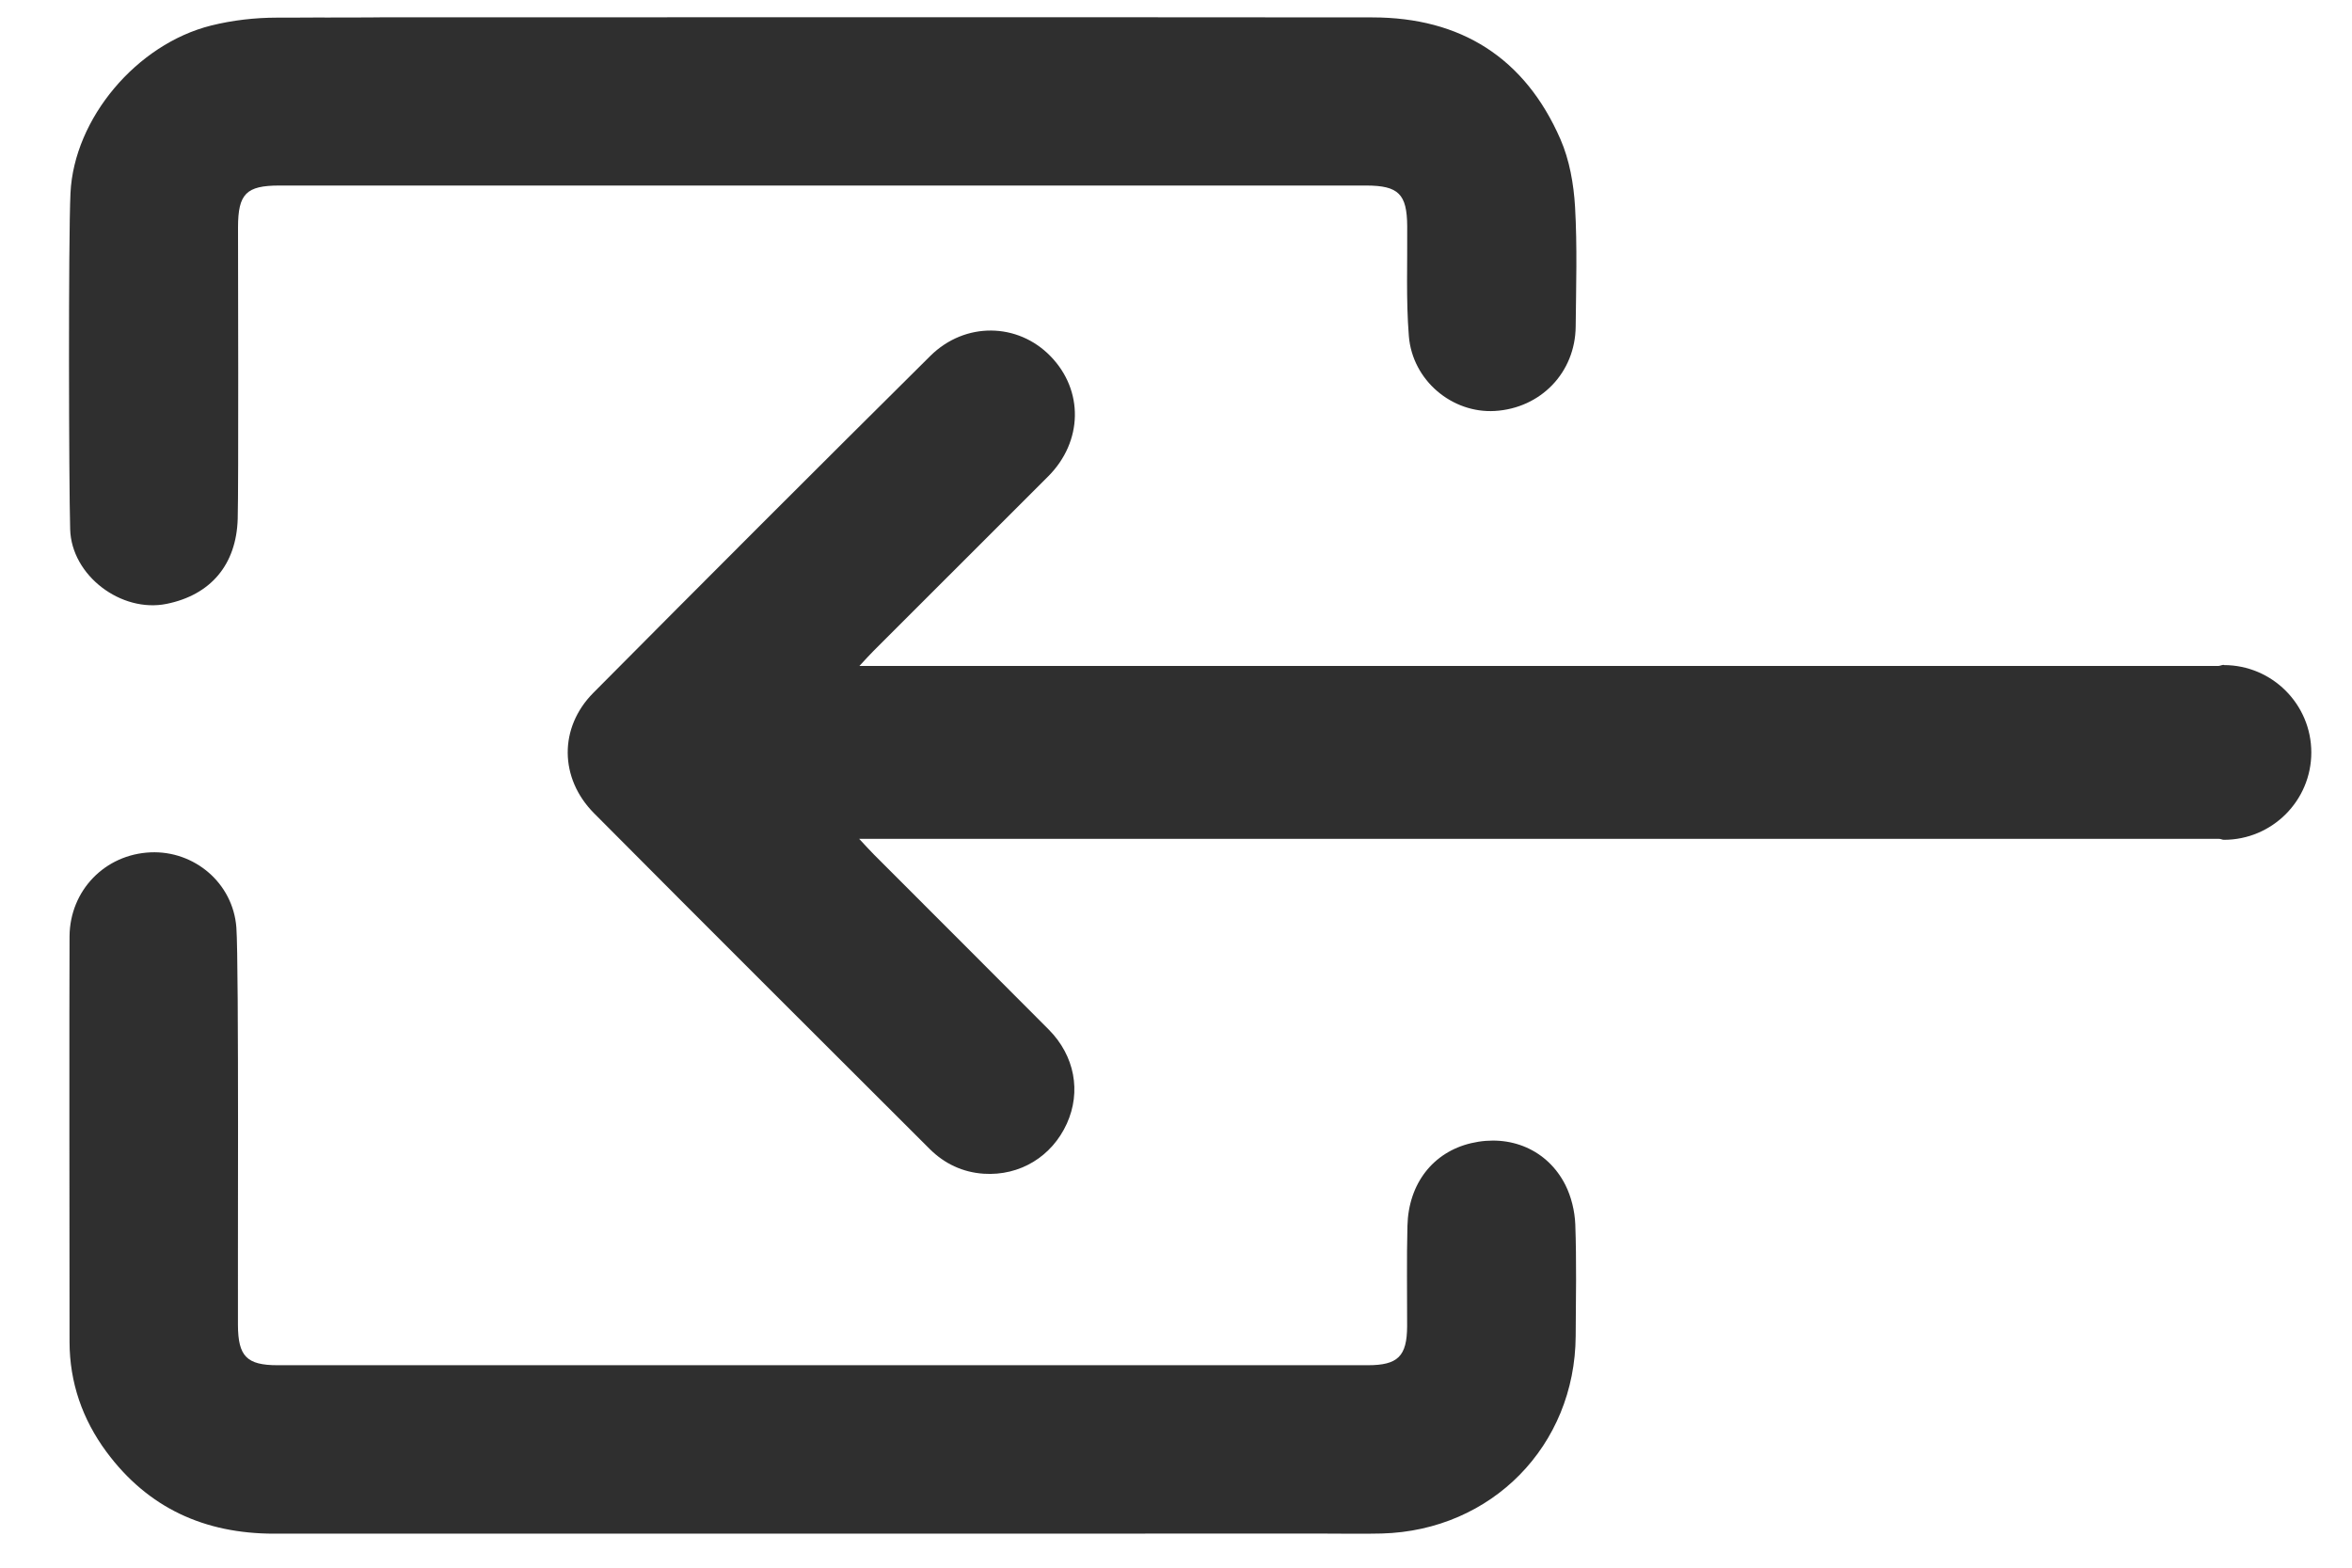 <svg width="30" height="20" viewBox="0 0 30 20" fill="none" xmlns="http://www.w3.org/2000/svg">
<path d="M4.685 0.221C8.958 0.221 13.231 0.218 17.504 0.222C18.633 0.222 19.45 0.738 19.903 1.775C20.019 2.04 20.073 2.348 20.09 2.64C20.119 3.147 20.103 3.658 20.098 4.165C20.093 4.752 19.653 5.208 19.067 5.243C18.524 5.275 18.016 4.856 17.97 4.287C17.933 3.822 17.953 3.352 17.949 2.884C17.946 2.476 17.838 2.368 17.428 2.367C8.937 2.367 12.054 2.367 3.563 2.367C3.141 2.367 3.037 2.472 3.036 2.898C3.036 3.311 3.044 6.205 3.032 6.619C3.015 7.205 2.687 7.59 2.125 7.704C1.547 7.821 0.912 7.344 0.895 6.753C0.878 6.151 0.871 3.064 0.899 2.463C0.944 1.511 1.744 0.563 2.692 0.326C2.965 0.258 3.253 0.225 3.535 0.225C7.787 0.218 0.431 0.221 4.684 0.221H4.685Z" fill="#2F2F2F"/>
<path d="M4.685 19.566C0.419 19.566 7.762 19.565 3.496 19.566C2.608 19.566 1.887 19.238 1.357 18.521C1.052 18.108 0.888 17.639 0.887 17.12C0.886 16.619 0.883 12.446 0.887 11.945C0.892 11.358 1.34 10.899 1.921 10.874C2.476 10.85 2.972 11.263 3.015 11.833C3.049 12.298 3.031 16.437 3.035 16.905C3.037 17.304 3.148 17.417 3.541 17.417C12.046 17.417 8.942 17.417 17.446 17.417C17.83 17.417 17.946 17.303 17.948 16.921C17.949 16.495 17.941 16.067 17.952 15.64C17.965 15.098 18.28 14.698 18.765 14.584C19.262 14.467 19.738 14.667 19.966 15.116C20.042 15.267 20.086 15.45 20.093 15.62C20.11 16.095 20.101 16.569 20.098 17.044C20.09 18.444 19.027 19.526 17.625 19.564C17.381 19.57 17.137 19.565 16.893 19.565C12.824 19.565 8.755 19.566 4.685 19.566Z" fill="#2F2F2F"/>
<path d="M28.366 8.482C28.341 8.482 28.321 8.494 28.297 8.496H10.962C11.04 8.412 11.09 8.356 11.142 8.304C11.884 7.561 12.628 6.82 13.371 6.076C13.813 5.632 13.824 4.981 13.4 4.545C12.983 4.115 12.31 4.102 11.867 4.54C10.428 5.968 8.995 7.401 7.567 8.84C7.127 9.284 7.136 9.929 7.575 10.373C8.999 11.806 10.43 13.232 11.859 14.659C12.048 14.847 12.28 14.956 12.547 14.974C13.009 15.004 13.417 14.755 13.608 14.334C13.792 13.927 13.709 13.47 13.377 13.135C12.637 12.39 11.892 11.649 11.151 10.906C11.096 10.851 11.046 10.794 10.959 10.702H28.306C28.328 10.702 28.345 10.714 28.366 10.714C28.982 10.714 29.481 10.214 29.481 9.6C29.481 8.985 28.981 8.485 28.366 8.485V8.482Z" fill="#2F2F2F"/>
</svg>
